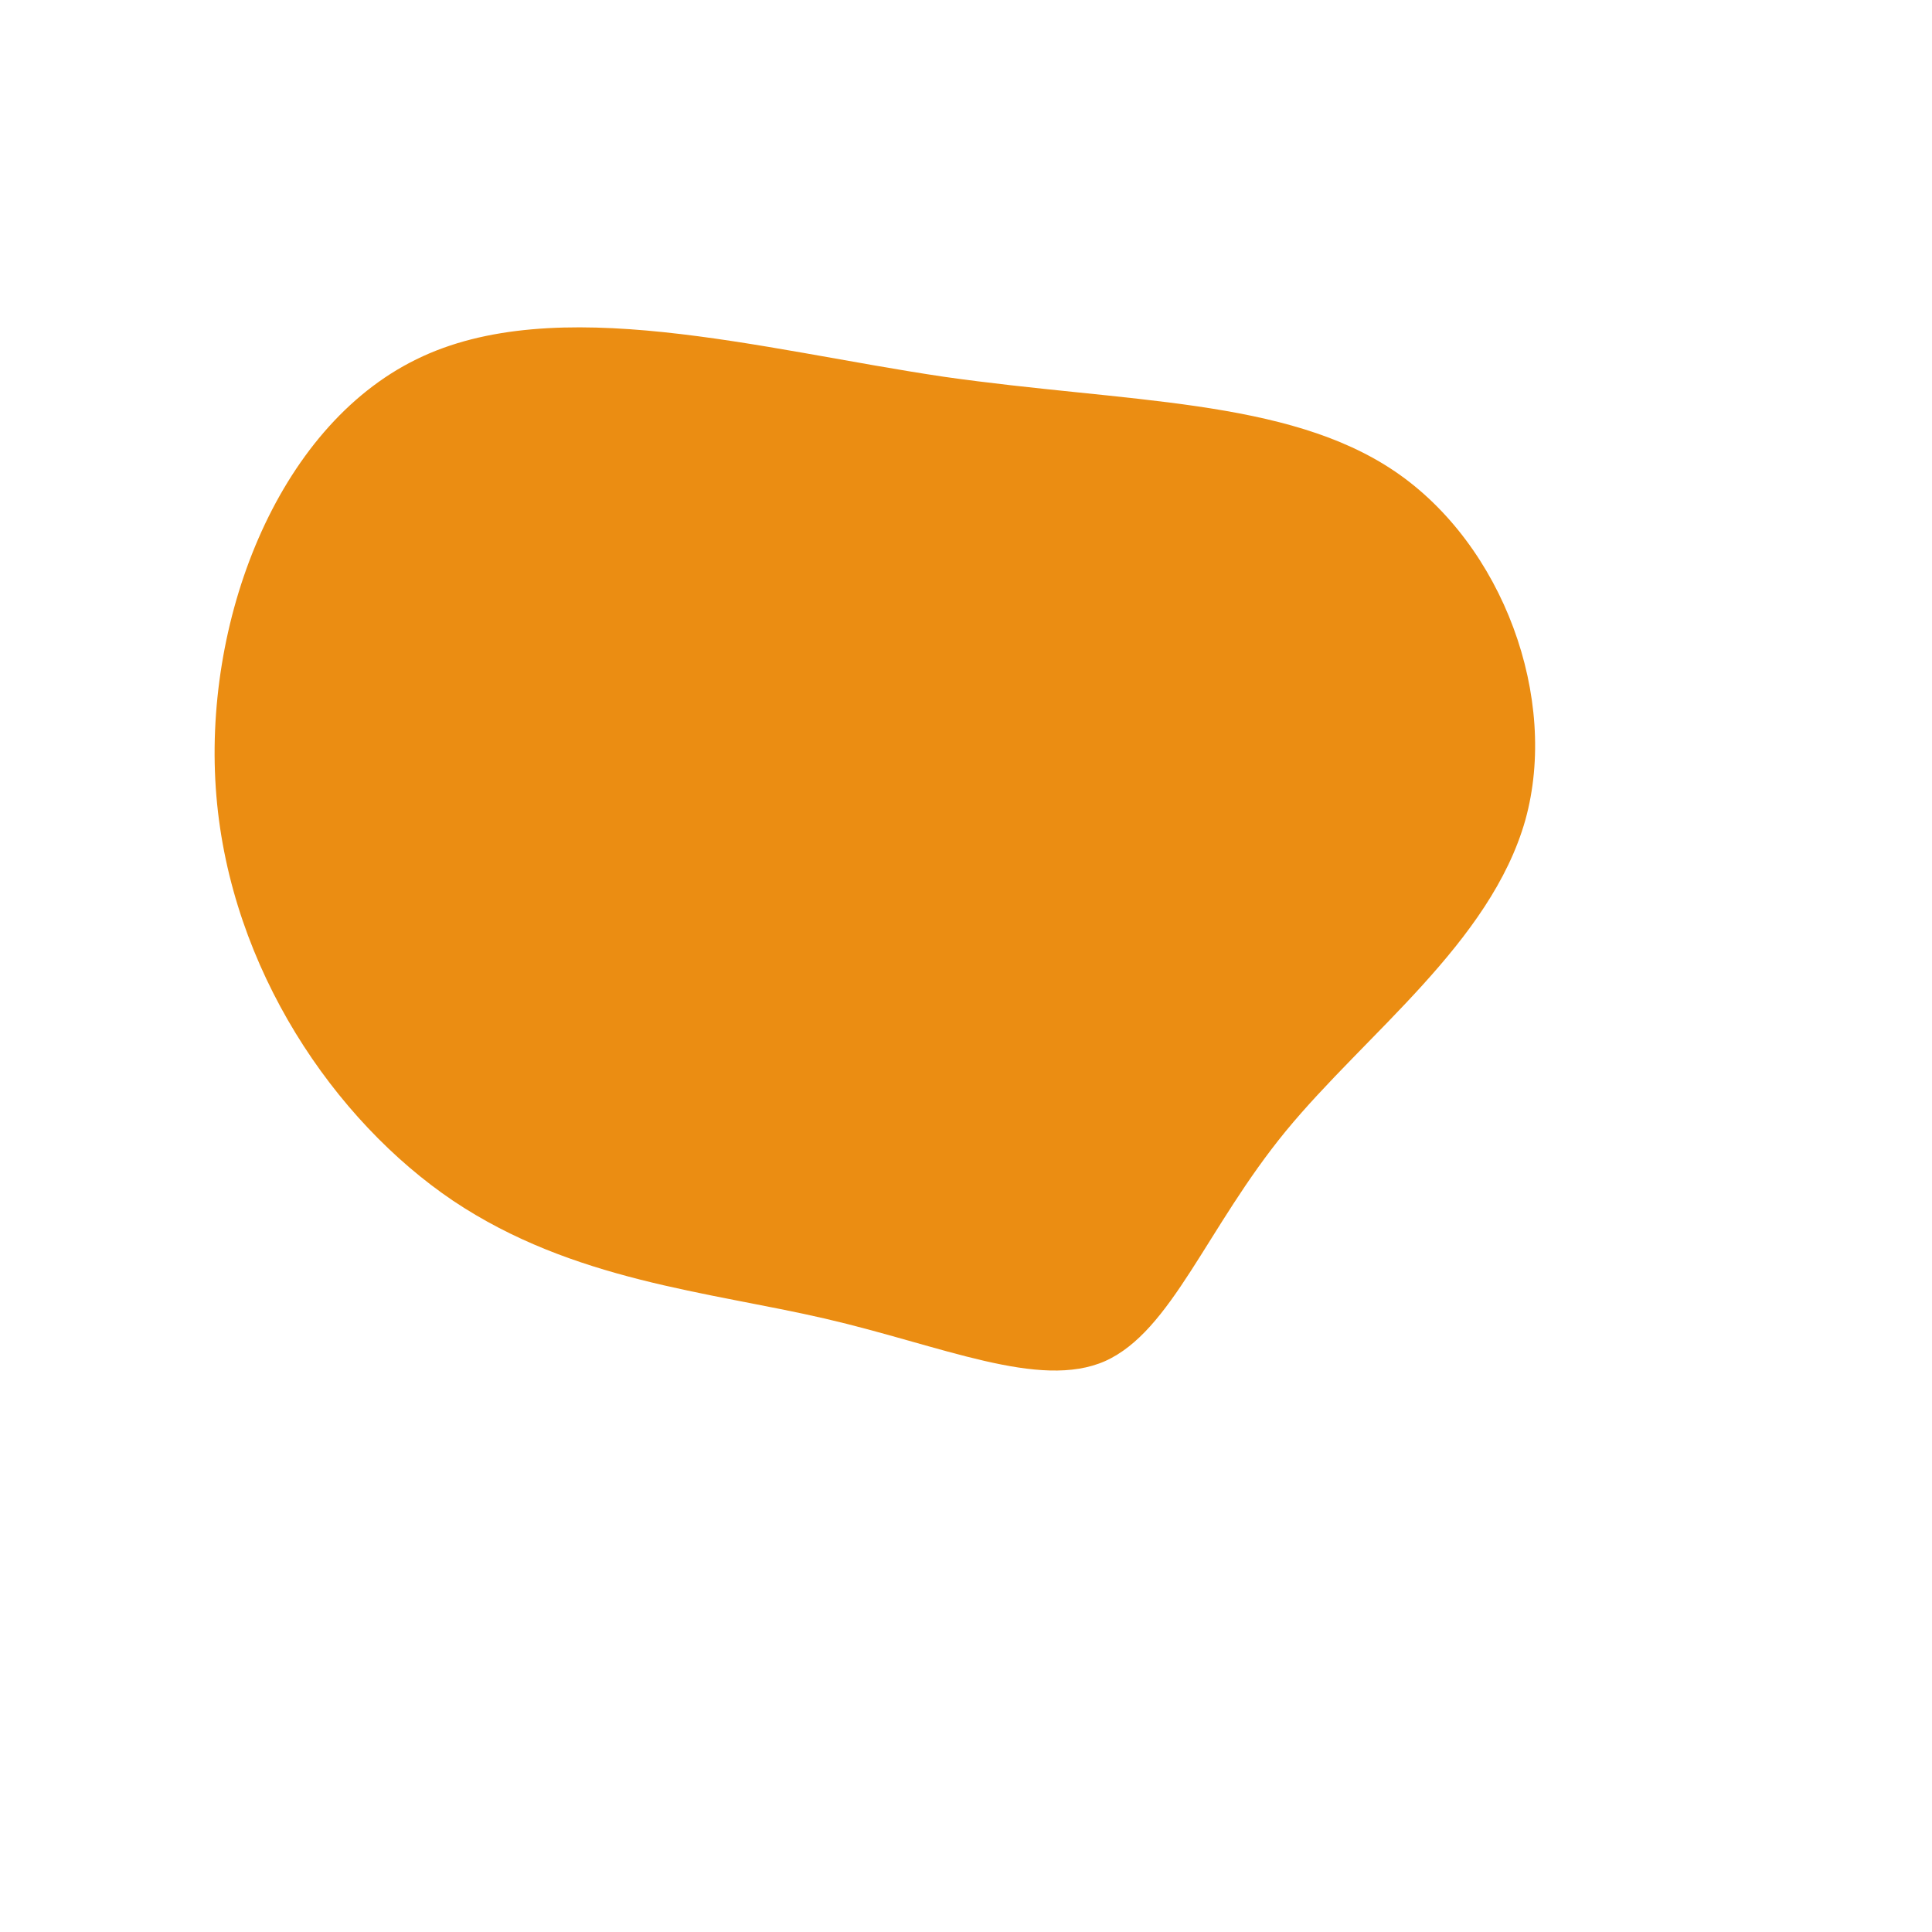 <svg viewBox="0 0 200 200" xmlns="http://www.w3.org/2000/svg">
  <path fill="#EB8D126A" d="M44.4,-51.2C55.6,-43.6,61.4,-27.7,57.9,-15.1C54.3,-2.4,41.4,7,33.1,17.1C24.9,27.1,21.3,37.8,14.4,40.9C7.6,43.9,-2.5,39.3,-14.6,36.5C-26.7,33.7,-40.7,32.6,-53.1,24.3C-65.4,16,-76.1,0.3,-77.6,-17.6C-79.1,-35.5,-71.4,-55.7,-56.9,-62.8C-42.5,-69.9,-21.2,-63.8,-2.3,-61C16.6,-58.3,33.2,-58.8,44.4,-51.2Z" transform="translate(100 100)" />
</svg>
